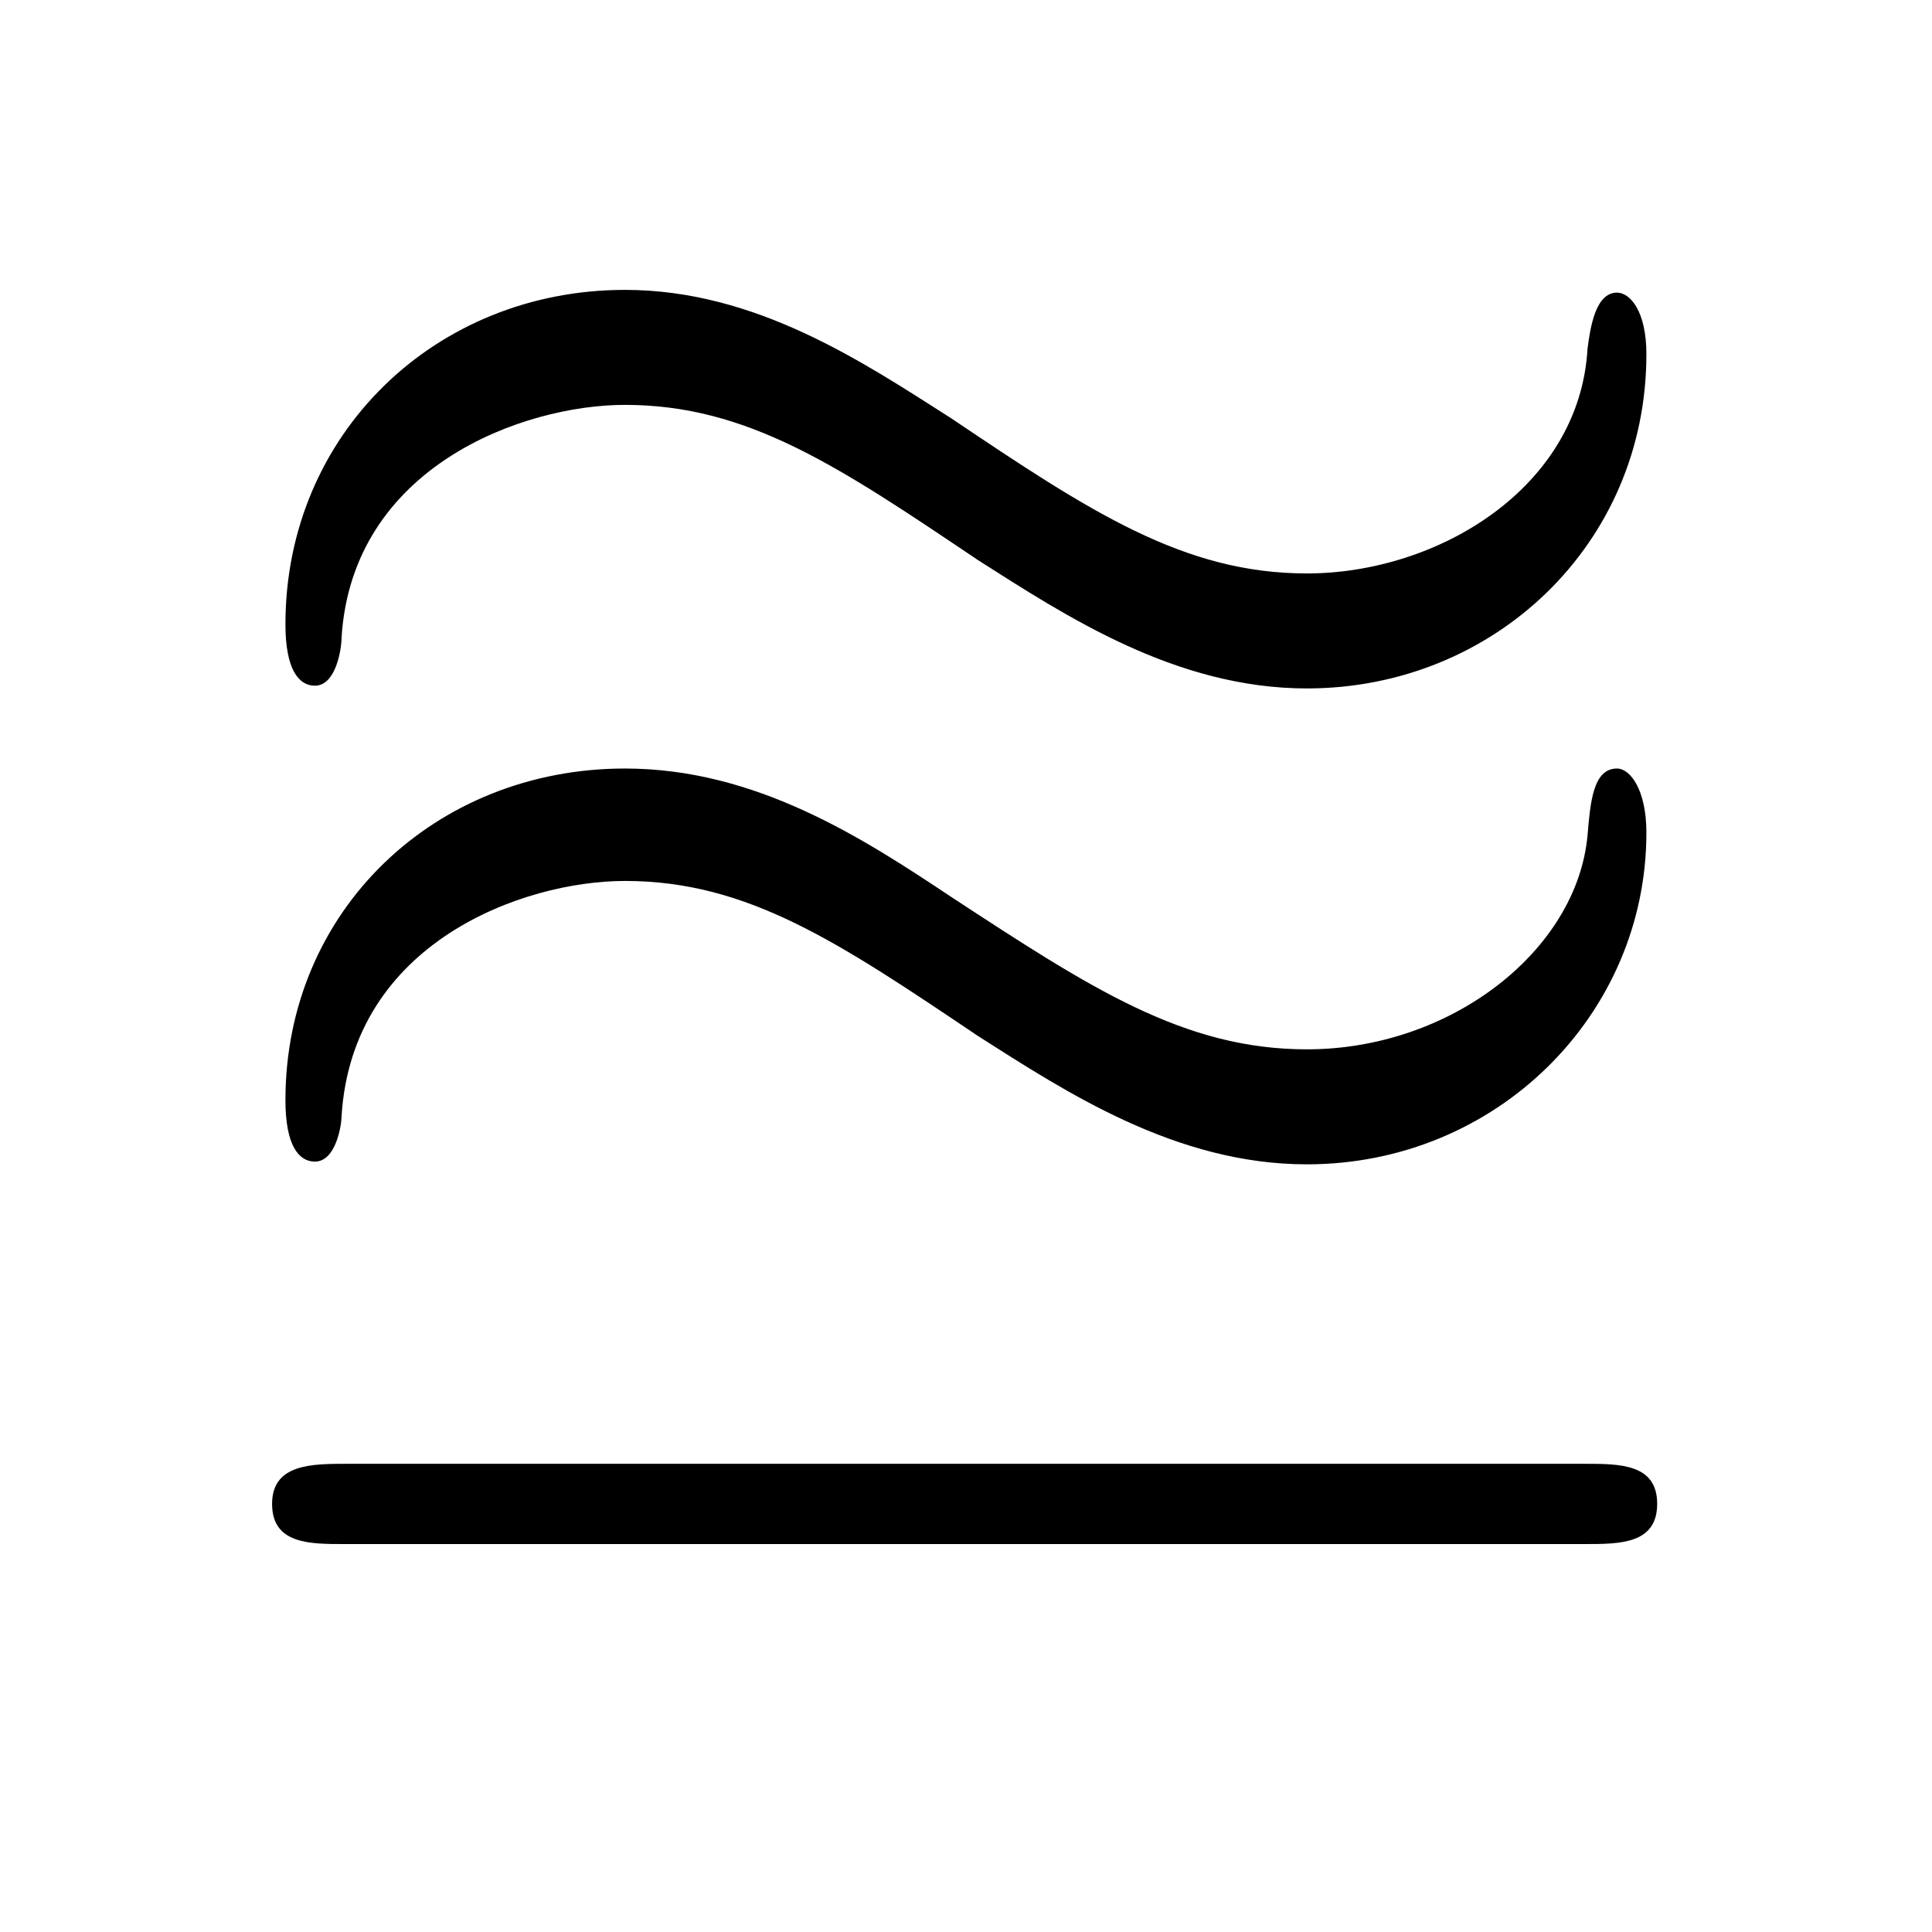 <?xml version="1.0" encoding="UTF-8"?>
<svg xmlns="http://www.w3.org/2000/svg" xmlns:xlink="http://www.w3.org/1999/xlink" width="11.29pt" height="11.29pt" viewBox="0 0 11.29 11.29" version="1.1">
<defs>
<g>
<symbol overflow="visible" id="glyph0-0">
<path style="stroke:none;" d=""/>
</symbol>
<symbol overflow="visible" id="glyph0-1">
<path style="stroke:none;" d="M 8.625 -6.562 C 8.625 -6.812 8.531 -6.922 8.453 -6.922 C 8.328 -6.922 8.297 -6.719 8.281 -6.594 C 8.234 -5.781 7.406 -5.281 6.641 -5.281 C 5.922 -5.281 5.375 -5.641 4.562 -6.188 C 4.047 -6.516 3.422 -6.938 2.656 -6.938 C 1.547 -6.938 0.672 -6.094 0.672 -4.984 C 0.672 -4.719 0.75 -4.625 0.844 -4.625 C 0.969 -4.625 1 -4.844 1 -4.906 C 1.062 -5.906 2.062 -6.266 2.656 -6.266 C 3.375 -6.266 3.906 -5.906 4.719 -5.359 C 5.234 -5.031 5.875 -4.609 6.641 -4.609 C 7.734 -4.609 8.625 -5.453 8.625 -6.562 Z M 1.031 -0.078 C 0.828 -0.078 0.594 -0.078 0.594 0.156 C 0.594 0.391 0.812 0.391 1.016 0.391 L 8.266 0.391 C 8.469 0.391 8.688 0.391 8.688 0.156 C 8.688 -0.078 8.469 -0.078 8.266 -0.078 Z M 8.625 -3.766 C 8.625 -4.016 8.531 -4.141 8.453 -4.141 C 8.312 -4.141 8.297 -3.938 8.281 -3.75 C 8.219 -3.078 7.484 -2.5 6.641 -2.5 C 5.922 -2.5 5.375 -2.859 4.562 -3.391 C 4.047 -3.734 3.422 -4.141 2.656 -4.141 C 1.547 -4.141 0.672 -3.312 0.672 -2.203 C 0.672 -1.938 0.75 -1.844 0.844 -1.844 C 0.969 -1.844 1 -2.062 1 -2.109 C 1.062 -3.125 2.062 -3.484 2.656 -3.484 C 3.375 -3.484 3.906 -3.125 4.719 -2.578 C 5.234 -2.25 5.875 -1.828 6.641 -1.828 C 7.75 -1.828 8.625 -2.703 8.625 -3.766 Z M 8.625 -3.766 "/>
</symbol>
</g>
</defs>
<g id="surface1">
<g style="fill:rgb(0%,0%,0%);fill-opacity:1;">
  <use xlink:href="#glyph0-1" x="0.996" y="8.632"/>
</g>
</g>
</svg>
